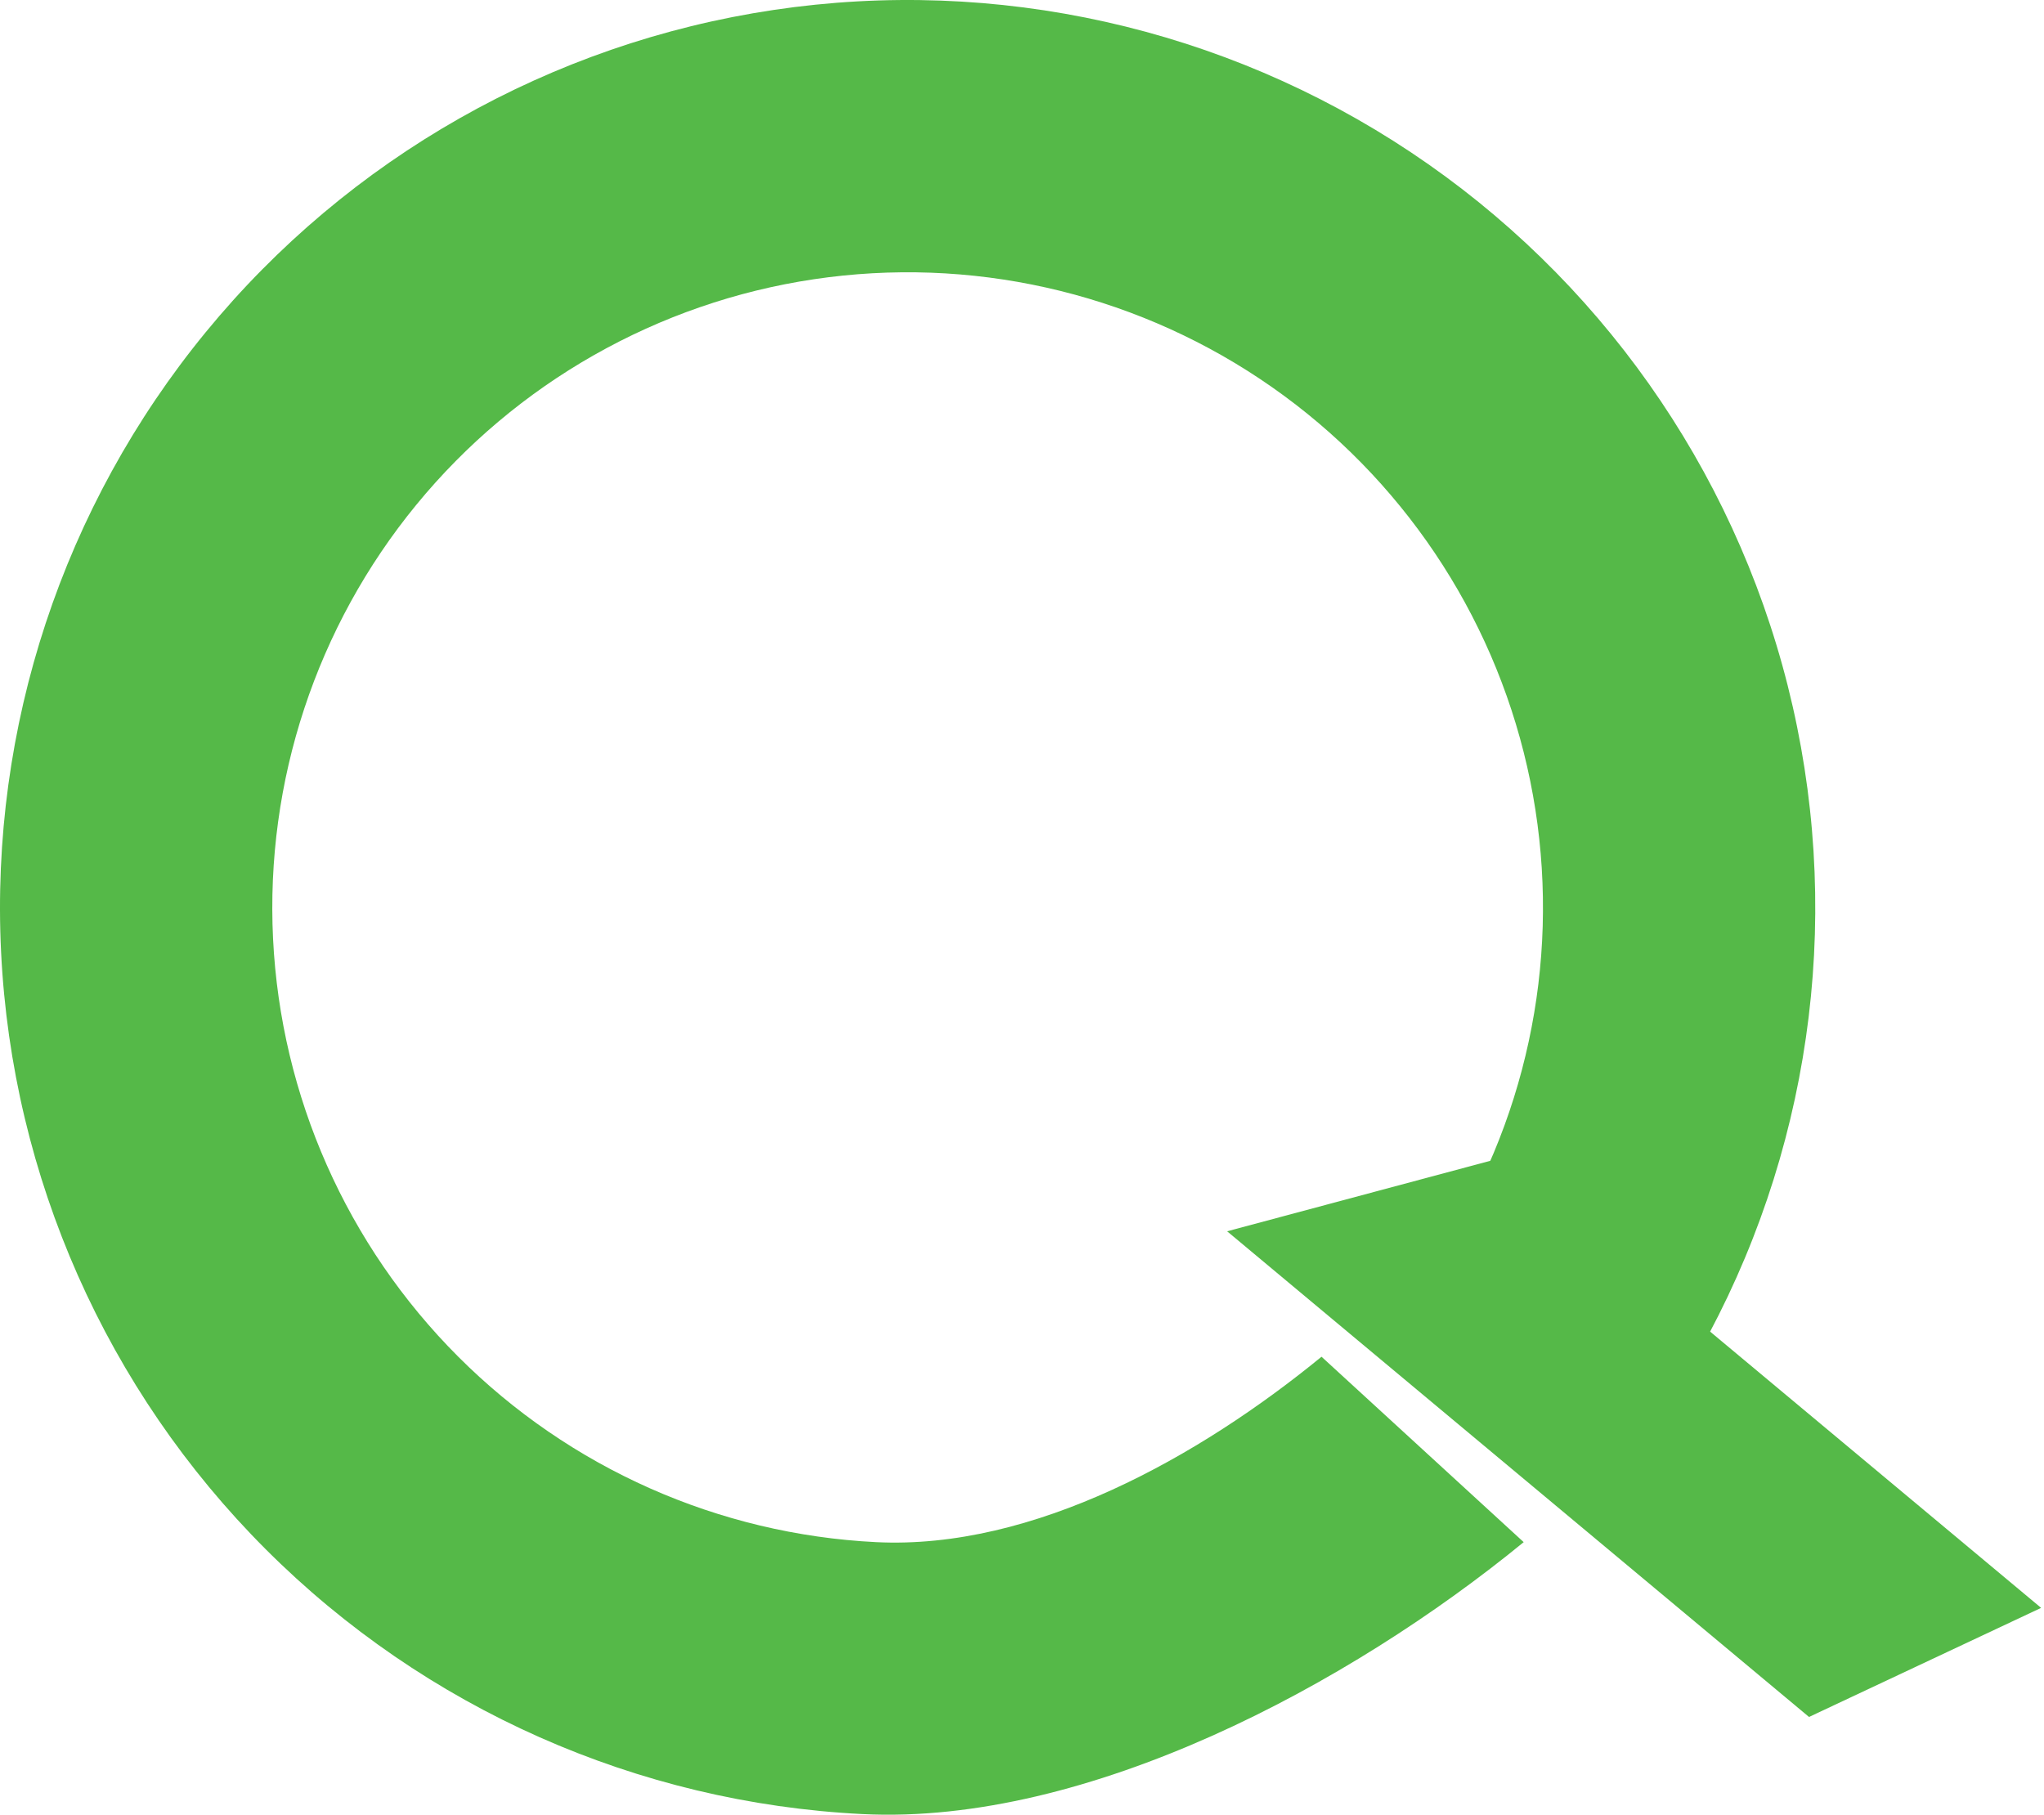 <svg width="563" height="500" viewBox="0 0 563 500" fill="none" xmlns="http://www.w3.org/2000/svg">
<path d="M470.719 367.402C499.848 312.639 507.579 249.001 492.408 188.856C477.237 128.711 440.248 76.354 388.629 41.958C337.011 7.562 274.448 -6.417 213.099 2.739C151.749 11.895 95.994 43.531 56.668 91.5C17.341 139.469 -2.748 200.344 0.303 262.298C3.354 324.252 29.328 382.859 73.178 426.732C117.028 470.604 175.621 496.608 237.574 499.692C299.526 502.775 371.696 464.086 419.685 424.784L364 373.712C330.408 401.224 284.668 426.943 241.302 424.784C197.935 422.626 156.919 404.423 126.225 373.712C95.53 343.002 77.348 301.977 75.212 258.609C73.076 215.241 87.139 172.628 114.667 139.05C142.196 105.472 181.225 83.327 224.169 76.918C267.114 70.508 310.908 80.293 347.041 104.371C383.174 128.448 409.066 165.098 419.685 207.2C430.305 249.301 424.894 293.847 404.503 332.182L470.719 367.402Z" fill="#55B948"/>
<path d="M413.652 318.897L562.206 442.891L498.277 472.939L338 339.16L413.652 318.897Z" fill="#55B948"/>
</svg>
